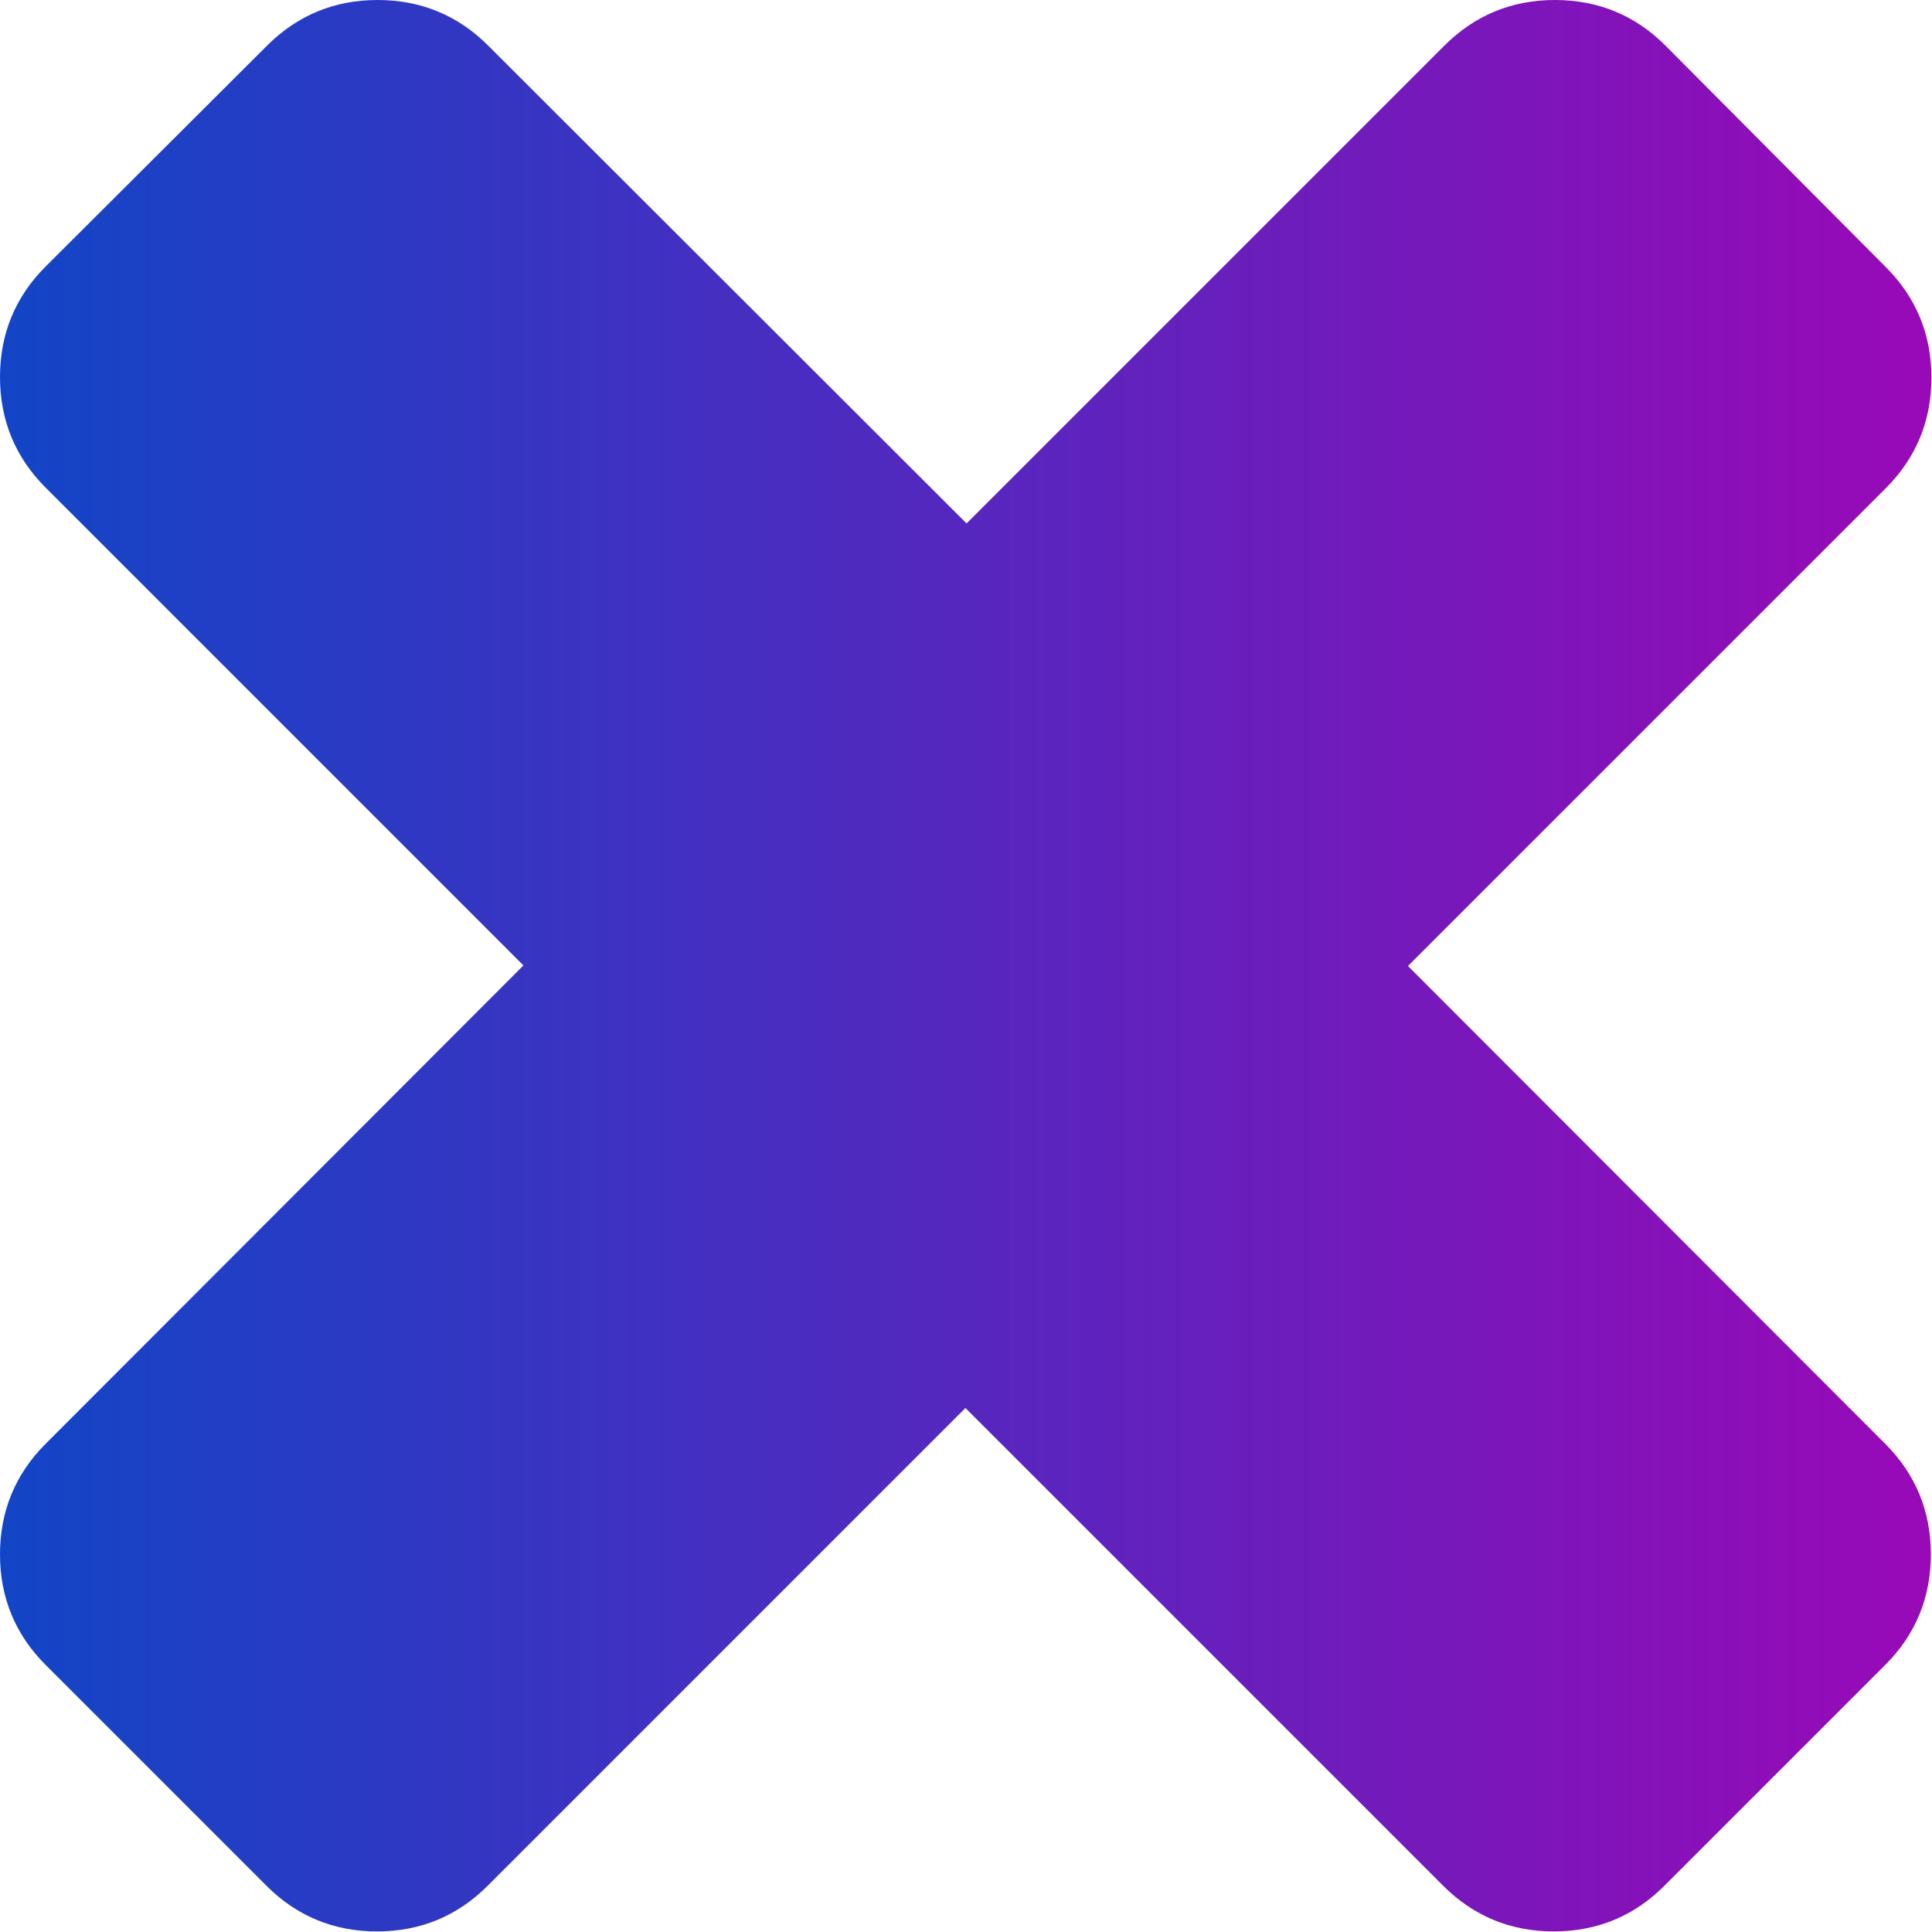 <?xml version="1.0" encoding="utf-8"?>
<!-- Generator: Adobe Illustrator 23.0.3, SVG Export Plug-In . SVG Version: 6.00 Build 0)  -->
<svg version="1.1" id="Capa_1" xmlns="http://www.w3.org/2000/svg" xmlns:xlink="http://www.w3.org/1999/xlink" x="0px" y="0px"
	 viewBox="0 0 339.2 339.2" style="enable-background:new 0 0 339.2 339.2;" xml:space="preserve">
<style type="text/css">
	.st0{fill:url(#SVGID_1_);}
</style>
<linearGradient id="SVGID_1_" gradientUnits="userSpaceOnUse" x1="0" y1="169.589" x2="339.177" y2="169.589">
	<stop  offset="0" style="stop-color:#1245C6"/>
	<stop  offset="1" style="stop-color:#9909B7"/>
</linearGradient>
<path class="st0" d="M247.2,169.6l83.9-83.9c5.3-5.3,8-11.8,8-19.4c0-7.6-2.7-14.1-8-19.4L292.4,8c-5.3-5.3-11.8-8-19.4-8
	c-7.6,0-14.1,2.7-19.4,8l-83.9,83.9L85.7,8c-5.3-5.3-11.8-8-19.4-8c-7.6,0-14.1,2.7-19.4,8L8,46.8c-5.3,5.3-8,11.8-8,19.4
	c0,7.6,2.7,14.1,8,19.4l83.9,83.9L8,253.5c-5.3,5.3-8,11.8-8,19.4c0,7.6,2.7,14.1,8,19.4l38.8,38.8c5.3,5.3,11.8,8,19.4,8
	c7.6,0,14.1-2.7,19.4-8l83.9-83.9l83.9,83.9c5.3,5.3,11.8,8,19.4,8c7.6,0,14.1-2.7,19.4-8l38.8-38.8c5.3-5.3,8-11.8,8-19.4
	c0-7.6-2.7-14.1-8-19.4L247.2,169.6z"/>
</svg>
